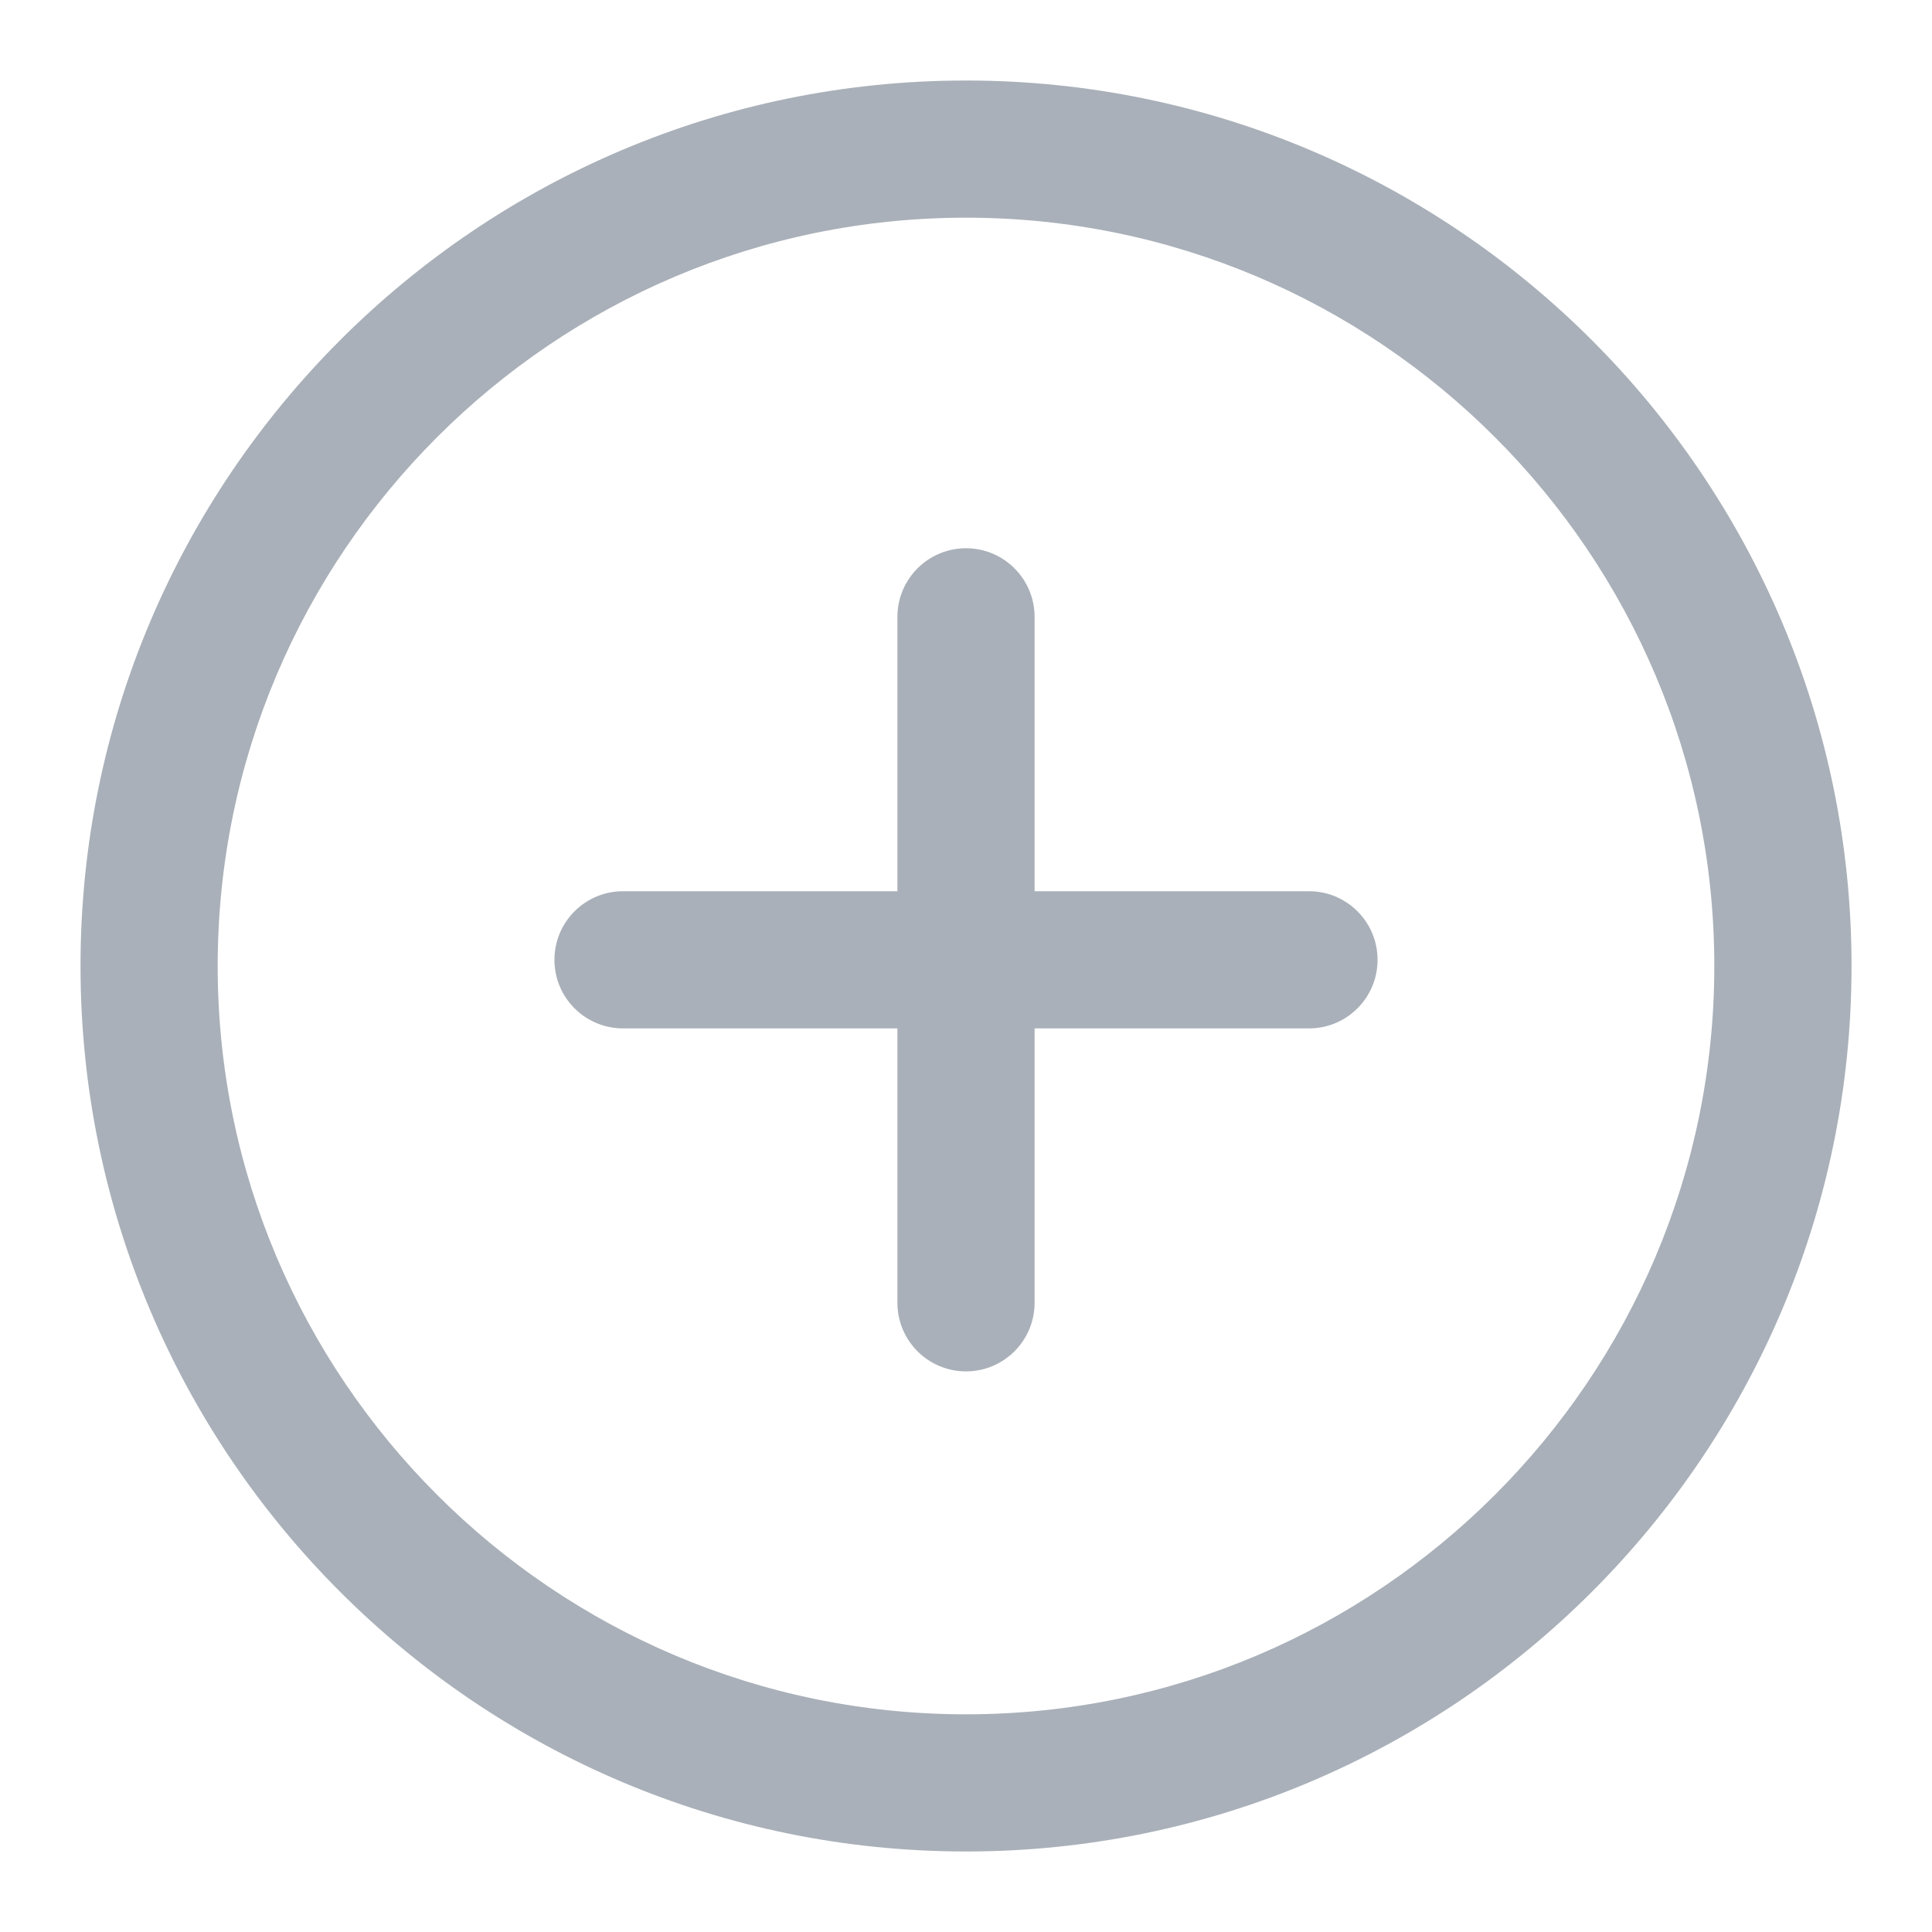 <svg width="40" height="40" viewBox="0 0 40 40" fill="none" xmlns="http://www.w3.org/2000/svg">
<path fill-rule="evenodd" clip-rule="evenodd" d="M1.667 20C1.667 9.89 9.891 1.667 20 1.667C30.11 1.667 38.334 9.892 38.334 20C38.334 30.108 30.11 38.333 20 38.333C9.891 38.333 1.667 30.11 1.667 20ZM4.507 20C4.507 28.543 11.459 35.493 20 35.493C28.544 35.493 35.493 28.543 35.493 20C35.493 11.457 28.542 4.507 20 4.507C11.459 4.507 4.507 11.457 4.507 20ZM21.42 18.452H27.101C27.886 18.452 28.521 19.088 28.521 19.872C28.521 20.656 27.886 21.292 27.101 21.292H21.42V26.973C21.42 27.756 20.785 28.393 20 28.393C19.215 28.393 18.58 27.756 18.58 26.973V21.292H12.9C12.114 21.292 11.479 20.656 11.479 19.872C11.479 19.088 12.114 18.452 12.9 18.452H18.58V12.772C18.58 11.988 19.215 11.351 20 11.351C20.785 11.351 21.42 11.988 21.42 12.772V18.452Z" fill="#A9B0B9"/>
</svg>
